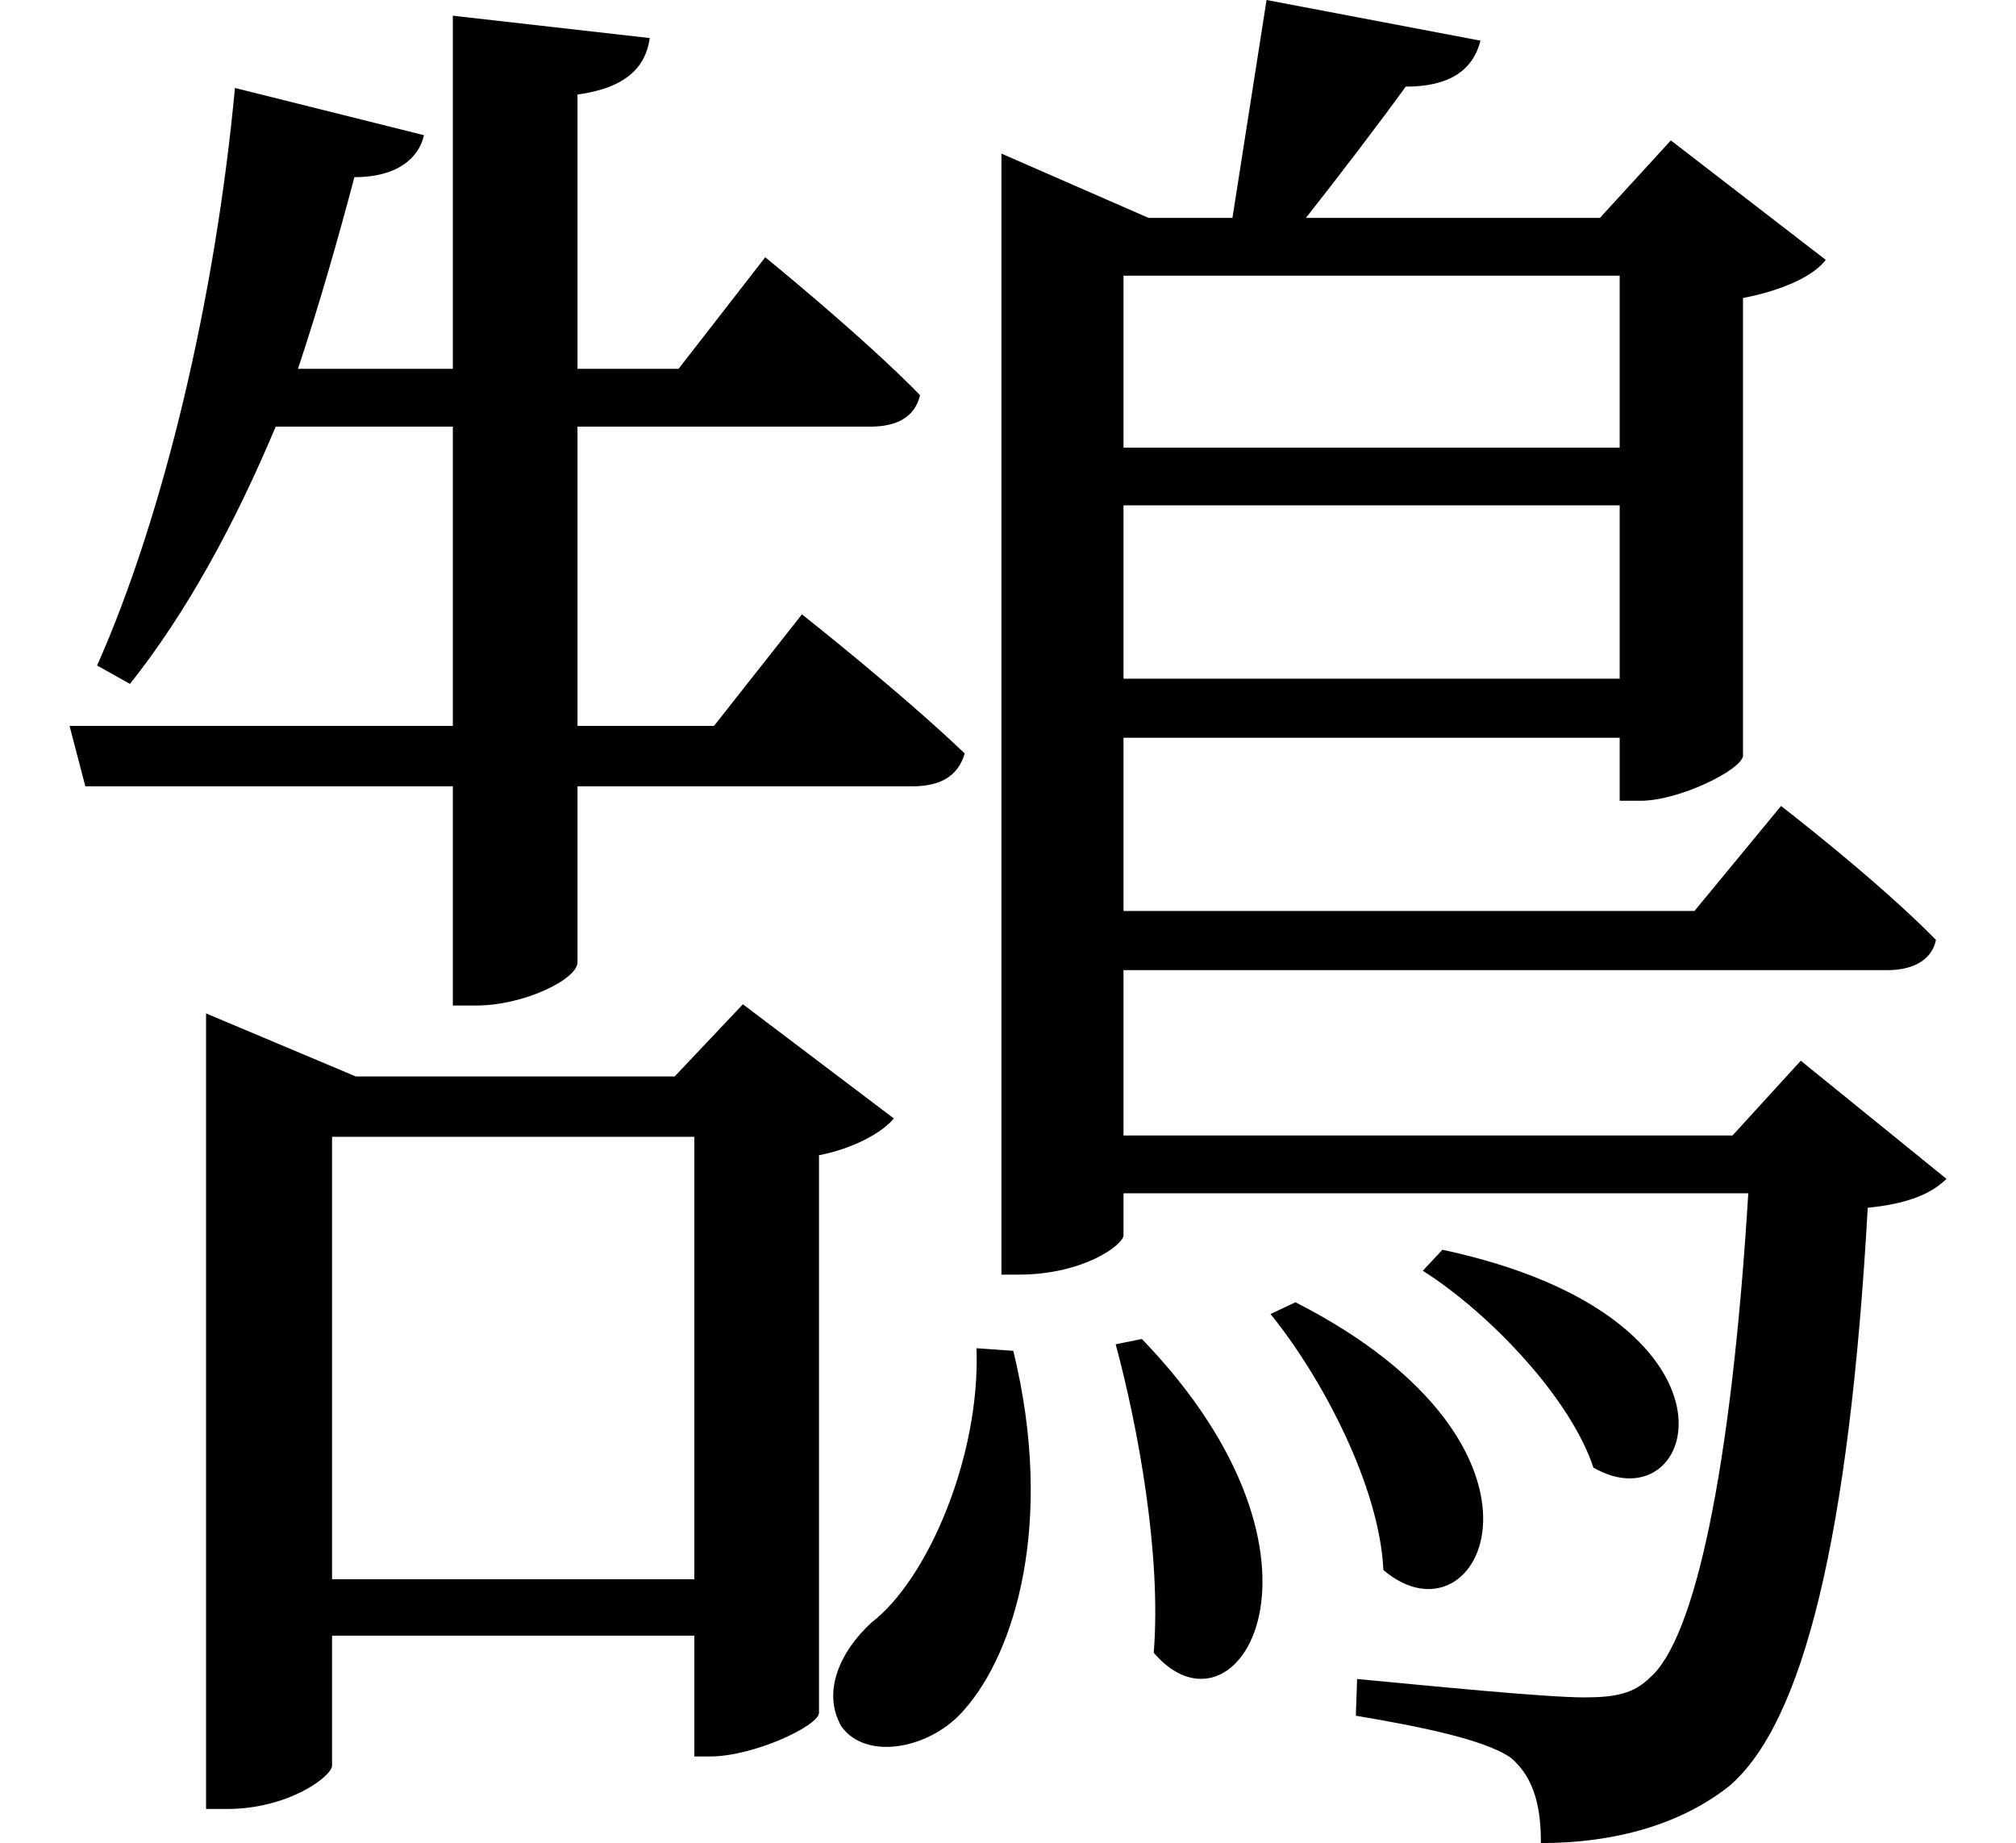 <svg height="21.938" viewBox="0 0 24 21.938" width="24" xmlns="http://www.w3.org/2000/svg">
<path d="M13.75,4.172 L13.438,4.109 C13.703,3.125 13.984,1.609 13.891,0.438 C14.875,-0.719 16.297,1.531 13.75,4.172 Z M15.578,4.609 L15.281,4.469 C15.891,3.719 16.578,2.422 16.625,1.422 C17.781,0.438 18.984,2.875 15.578,4.609 Z M17.328,5.234 L17.094,4.984 C17.906,4.469 18.859,3.453 19.125,2.641 C20.375,1.922 21.125,4.422 17.328,5.234 Z M11.781,4.062 C11.828,2.781 11.203,1.312 10.531,0.797 C10.156,0.453 9.938,-0.031 10.172,-0.438 C10.469,-0.859 11.25,-0.703 11.641,-0.234 C12.234,0.438 12.719,1.984 12.219,4.031 Z M4.109,6.578 L8.422,6.578 L8.422,1.312 L4.109,1.312 Z M2.609,7.297 L2.609,-1.422 L2.859,-1.422 C3.594,-1.422 4.109,-1.031 4.109,-0.906 L4.109,0.641 L8.422,0.641 L8.422,-0.797 L8.609,-0.797 C9.125,-0.797 9.891,-0.438 9.906,-0.281 L9.906,6.359 C10.312,6.438 10.656,6.625 10.797,6.797 L9,8.156 L8.188,7.297 L4.391,7.297 L2.609,8.047 Z M5.547,19.922 L5.547,15.719 L3.703,15.719 C3.953,16.469 4.172,17.234 4.375,18 C4.875,18 5.141,18.219 5.203,18.5 L2.953,19.062 C2.719,16.562 2.109,13.984 1.312,12.188 L1.703,11.969 C2.375,12.812 2.953,13.875 3.438,15.031 L5.547,15.031 L5.547,11.469 L0.984,11.469 L1.172,10.75 L5.547,10.75 L5.547,8.141 L5.828,8.141 C6.391,8.141 7.031,8.453 7.031,8.656 L7.031,10.75 L11.016,10.75 C11.359,10.75 11.562,10.875 11.641,11.141 C10.891,11.859 9.703,12.797 9.703,12.797 L8.656,11.469 L7.031,11.469 L7.031,15.031 L10.516,15.031 C10.828,15.031 11.047,15.141 11.109,15.406 C10.422,16.109 9.266,17.047 9.266,17.047 L8.234,15.719 L7.031,15.719 L7.031,18.984 C7.609,19.062 7.844,19.312 7.891,19.656 Z M13.531,16.828 L19.438,16.828 L19.438,14.781 L13.531,14.781 Z M15.234,20.109 L14.828,17.516 L13.828,17.516 L12.078,18.281 L12.078,4.938 L12.281,4.938 C13.062,4.938 13.531,5.297 13.531,5.406 L13.531,5.906 L20.969,5.906 C20.766,2.594 20.328,0.594 19.797,0.141 C19.609,-0.047 19.391,-0.094 19.016,-0.094 C18.547,-0.094 17.141,0.047 16.312,0.125 L16.297,-0.312 C17.047,-0.438 17.828,-0.594 18.141,-0.812 C18.438,-1.062 18.5,-1.438 18.5,-1.828 C19.375,-1.828 20.156,-1.609 20.734,-1.156 C21.625,-0.406 22.172,1.828 22.391,5.734 C22.875,5.781 23.156,5.906 23.328,6.078 L21.594,7.484 L20.781,6.594 L13.531,6.594 L13.531,8.562 L22.625,8.562 C22.938,8.562 23.156,8.688 23.203,8.922 C22.516,9.625 21.359,10.516 21.359,10.516 L20.328,9.266 L13.531,9.266 L13.531,11.328 L19.438,11.328 L19.438,10.578 L19.688,10.578 C20.141,10.578 20.875,10.938 20.906,11.109 L20.906,16.562 C21.391,16.656 21.75,16.828 21.891,17.016 L20.047,18.438 L19.203,17.516 L15.703,17.516 C16.109,18.031 16.562,18.625 16.891,19.078 C17.406,19.078 17.688,19.266 17.781,19.625 Z M13.531,14.094 L19.438,14.094 L19.438,12.031 L13.531,12.031 Z" transform="translate(-0.156, 20.109) scale(1, -1)"/>
</svg>